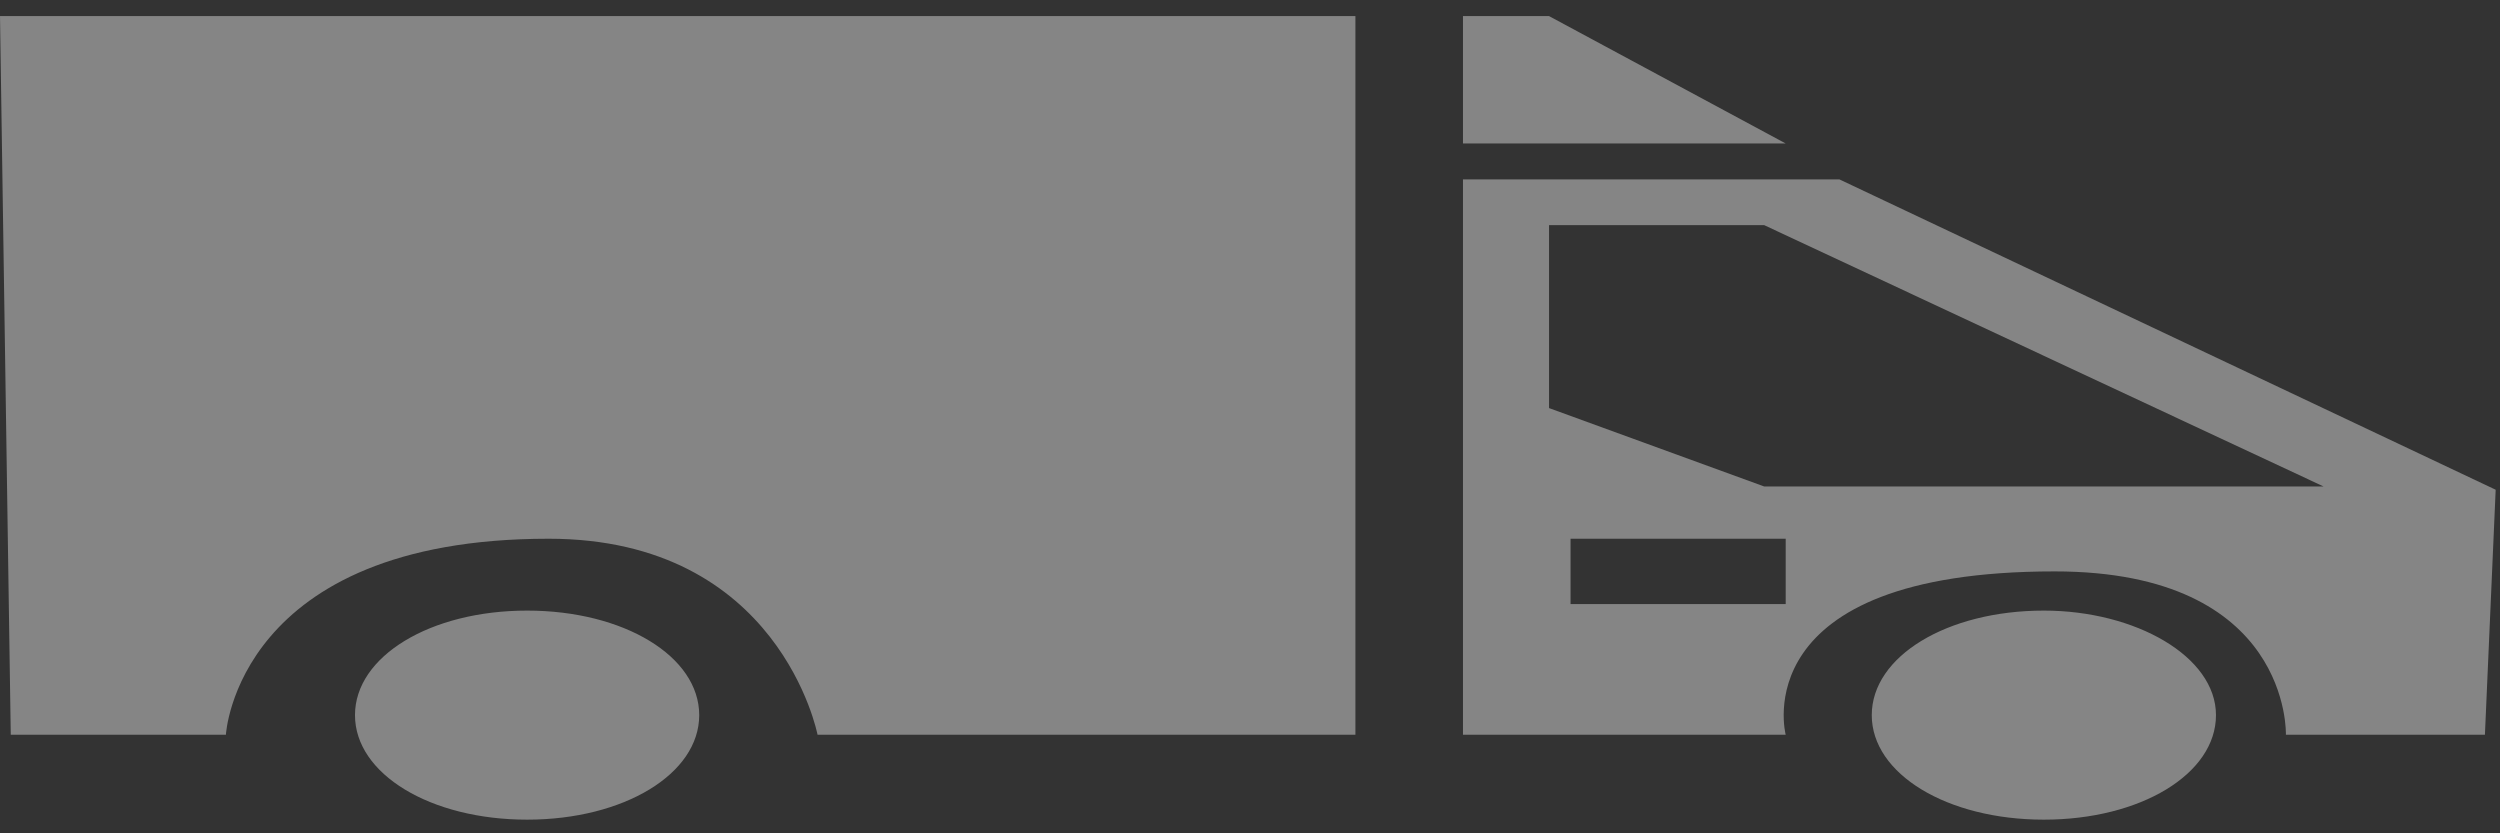 <svg width="189" height="63" viewBox="0 0 189 63" fill="none" xmlns="http://www.w3.org/2000/svg">
<rect x="0" y="0" width="189" height="63" fill="#333333" stroke="none"/>
<g clip-path="url(#clip0_710_48)">
<g clip-path="url(#clip1_710_48)">
<path d="M39.849 46.161C32.53 46.161 26.837 49.618 26.837 54.064C26.837 58.509 32.53 61.966 39.849 61.966C47.168 61.966 52.861 58.509 52.861 54.064C52.861 49.618 47.168 46.161 39.849 46.161ZM117.107 1.216H110.601V10.847H134.999L117.107 1.216ZM0.813 55.545H17.078C17.078 55.545 17.891 40.728 41.475 40.728C58.96 40.728 61.806 55.545 61.806 55.545H102.469V1.216H0L0.813 55.545ZM154.516 46.161C147.197 46.161 141.505 49.618 141.505 54.064C141.505 58.509 147.197 61.966 154.516 61.966C161.836 61.966 167.528 58.509 167.528 54.064C167.528 49.618 161.429 46.161 154.516 46.161ZM139.065 13.564H110.601V55.545H134.999C134.999 55.545 131.746 43.198 155.33 43.198C173.221 43.198 172.814 55.545 172.814 55.545H187.86L188.673 37.024L139.065 13.564ZM134.999 45.667H118.734V40.728H134.999V45.667ZM133.372 36.777L117.107 30.85V17.021H133.372L175.661 36.777H133.372Z" fill="white" fill-opacity="0.4"/>
</g>
</g>
<defs>
<clipPath id="clip0_710_48">
<rect width="189" height="62" fill="white" transform="translate(0 0.42)"/>
</clipPath>
<clipPath id="clip1_710_48">
<rect width="189" height="62" fill="white" transform="translate(0 0.42)"/>
</clipPath>
</defs>
</svg>
